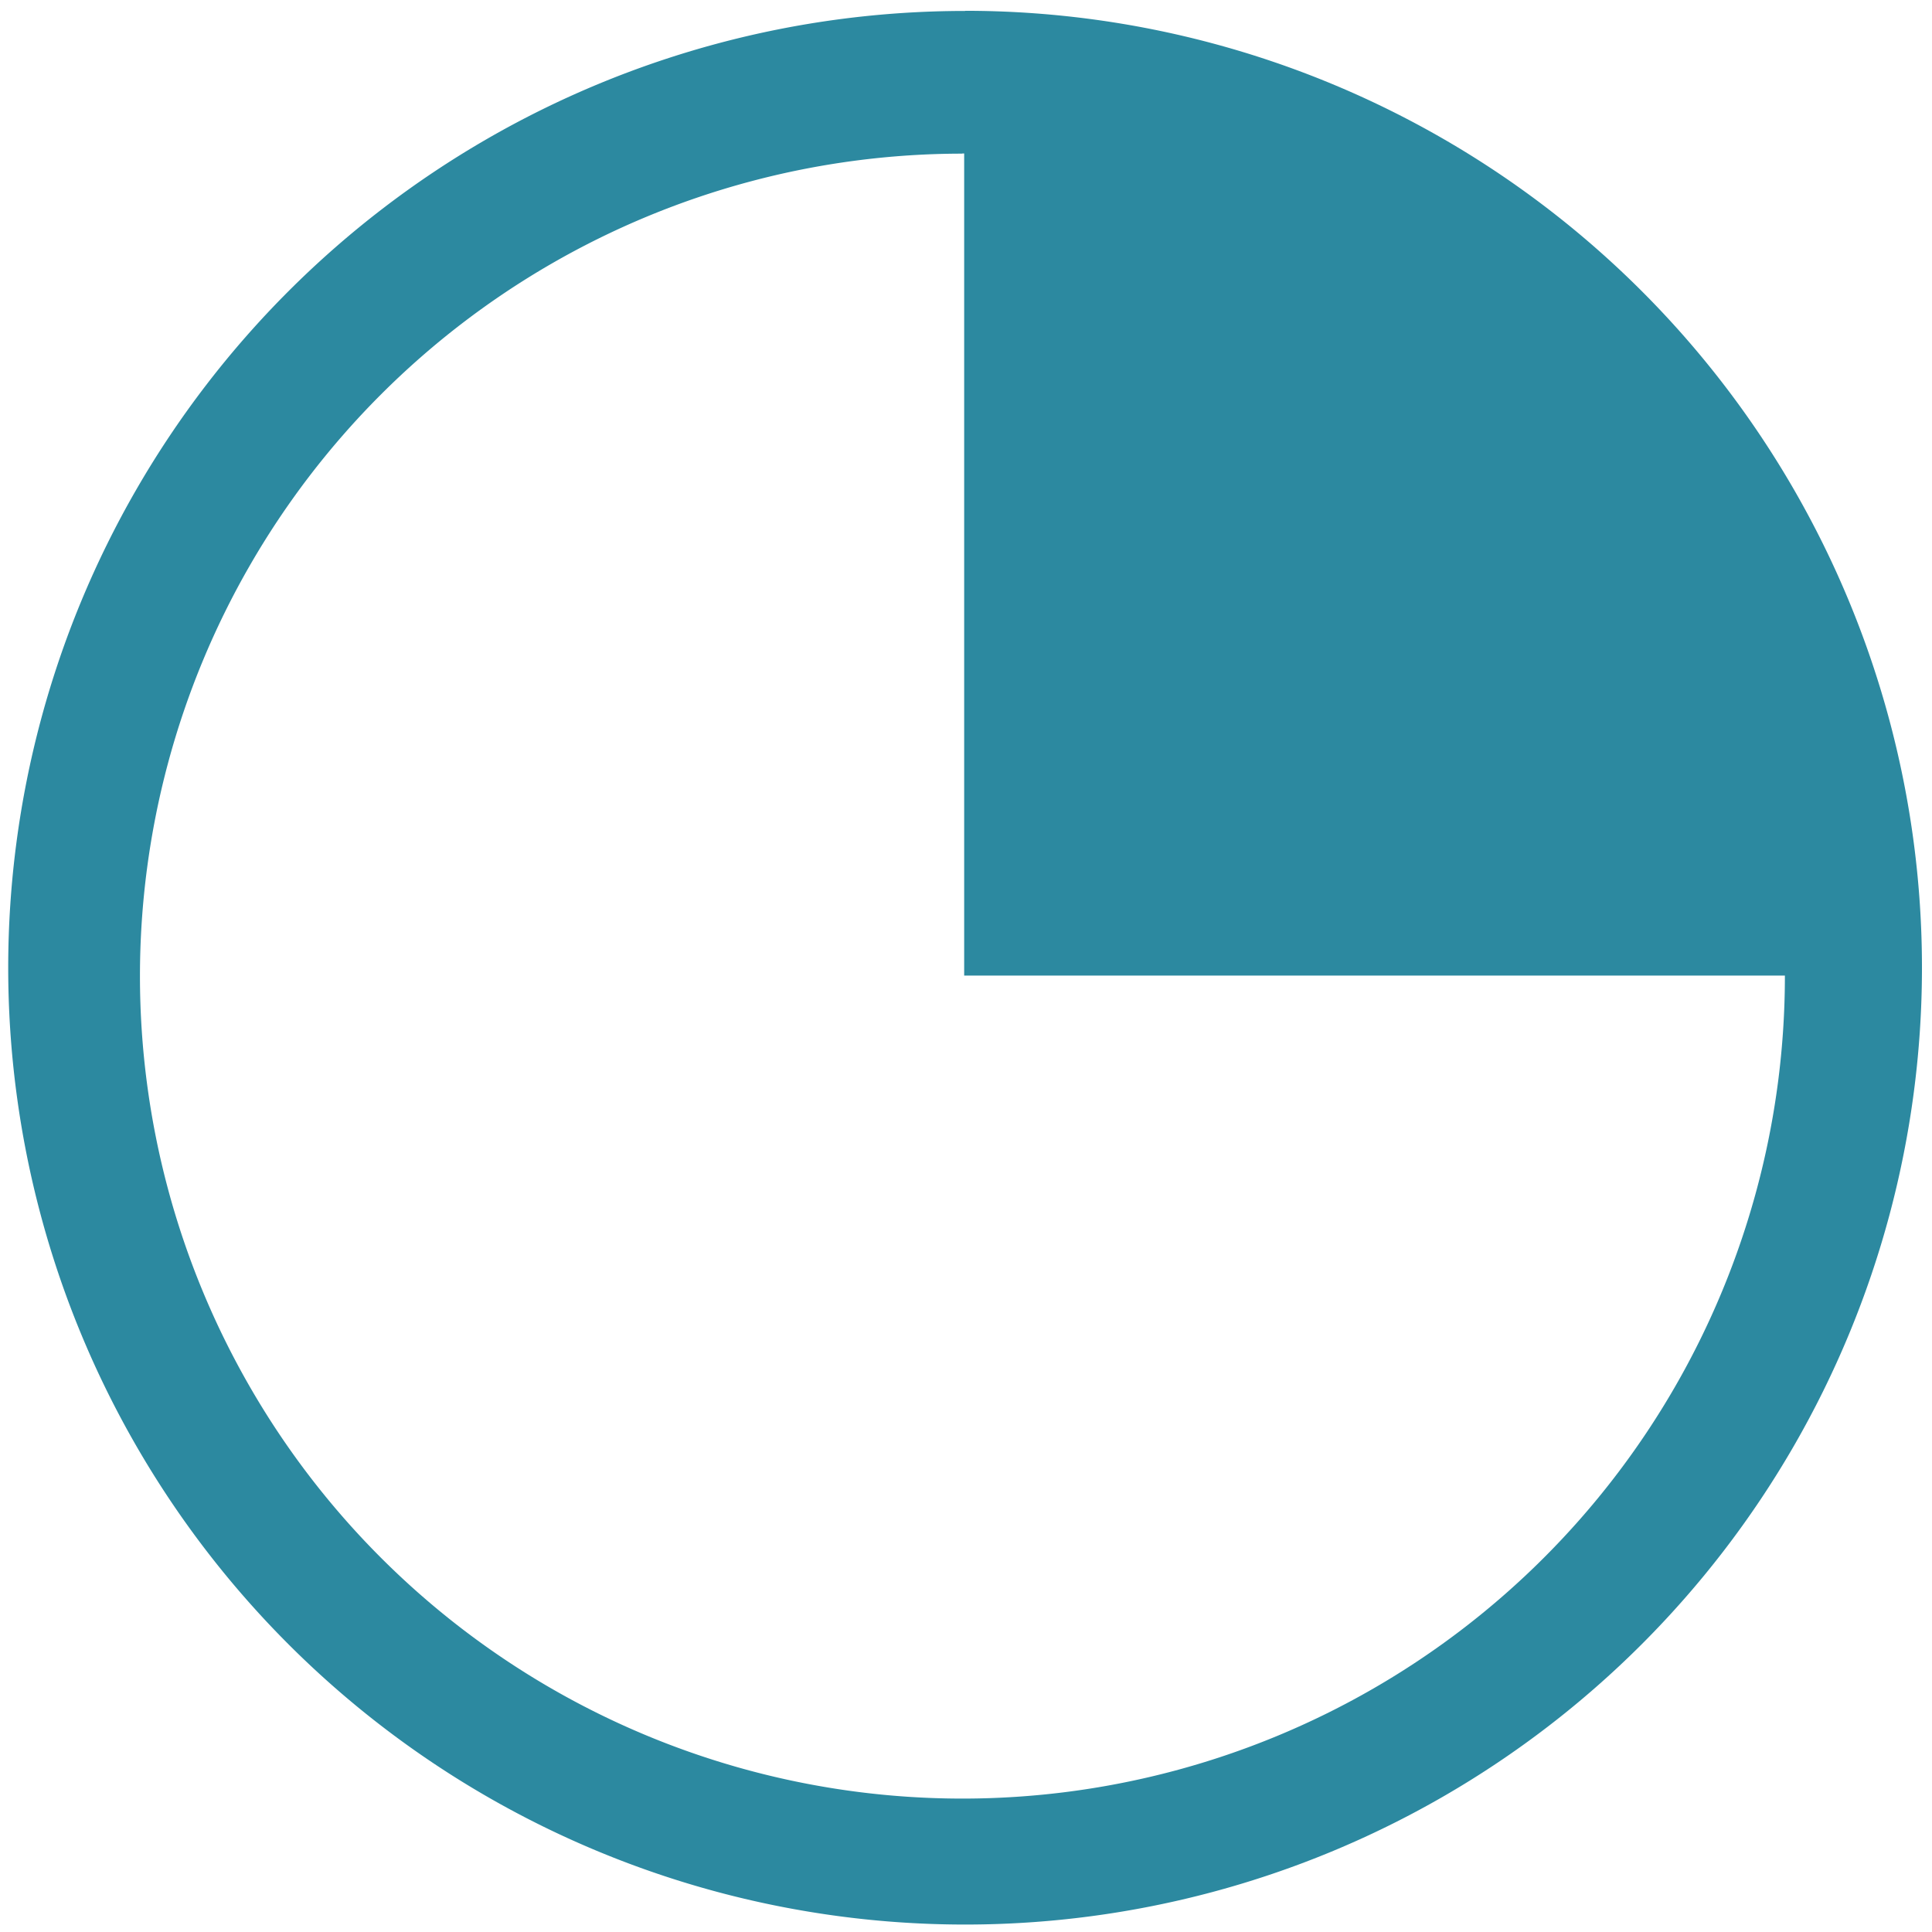 <?xml version="1.0" encoding="UTF-8" standalone="no"?>
<svg
   xmlns:dc="http://purl.org/dc/elements/1.1/"
   xmlns:cc="http://creativecommons.org/ns#"
   xmlns:rdf="http://www.w3.org/1999/02/22-rdf-syntax-ns#"
   xmlns:svg="http://www.w3.org/2000/svg"
   xmlns="http://www.w3.org/2000/svg"
   xmlns:sodipodi="http://sodipodi.sourceforge.net/DTD/sodipodi-0.dtd"
   xmlns:inkscape="http://www.inkscape.org/namespaces/inkscape"
   width="48"
   height="48"
   viewBox="0 0 12.7 12.7"
   version="1.1"
   id="svg4"
   sodipodi:docname="drive-partition.svg"
   inkscape:version="0.92.4 (5da689c313, 2019-01-14)">
  <defs
     id="defs8" />
  <sodipodi:namedview
     pagecolor="#ffffff"
     bordercolor="#666666"
     borderopacity="1"
     objecttolerance="10"
     gridtolerance="10"
     guidetolerance="10"
     inkscape:pageopacity="0"
     inkscape:pageshadow="2"
     inkscape:window-width="1138"
     inkscape:window-height="480"
     id="namedview6"
     showgrid="false"
     inkscape:zoom="4.9166667"
     inkscape:cx="2.1355932"
     inkscape:cy="24"
     inkscape:window-x="0"
     inkscape:window-y="25"
     inkscape:window-maximized="0"
     inkscape:current-layer="svg4" />
  <path
     d="m 6.344,0.072 a 6.29,6.29 0 0 0 -6.29,6.29 6.29,6.29 0 0 0 6.29,6.289 6.29,6.29 0 0 0 6.29,-6.29 6.29,6.29 0 0 0 -6.29,-6.29 z M 6.326,1.009 a 5.407,5.407 0 0 1 0.012,0 v 5.404 h 5.395 a 5.407,5.407 0 0 1 0,0.003 A 5.407,5.407 0 0 1 6.326,11.823 5.407,5.407 0 0 1 0.92,6.416 5.407,5.407 0 0 1 6.326,1.01 Z M 6.773,1.031 A 5.407,5.407 0 0 1 7.075,1.068 5.407,5.407 0 0 0 6.773,1.031 Z m 0.54,0.073 A 5.407,5.407 0 0 1 7.599,1.167 5.407,5.407 0 0 0 7.314,1.104 Z m 0.525,0.125 a 5.407,5.407 0 0 1 0.28,0.092 5.407,5.407 0 0 0 -0.28,-0.092 z m 0.511,0.177 a 5.407,5.407 0 0 1 0.27,0.12 5.407,5.407 0 0 0 -0.27,-0.12 z m 0.49,0.227 A 5.407,5.407 0 0 1 9.089,1.776 5.407,5.407 0 0 0 8.839,1.633 Z M 9.307,1.909 A 5.407,5.407 0 0 1 9.541,2.076 5.407,5.407 0 0 0 9.307,1.909 Z M 9.739,2.227 A 5.407,5.407 0 0 1 9.959,2.42 5.407,5.407 0 0 0 9.739,2.227 Z m 0.404,0.364 a 5.407,5.407 0 0 1 0.194,0.208 5.407,5.407 0 0 0 -0.194,-0.208 z m 0.362,0.4 a 5.407,5.407 0 0 1 0.17,0.223 5.407,5.407 0 0 0 -0.17,-0.223 z m 0.324,0.438 a 5.407,5.407 0 0 1 0.146,0.238 5.407,5.407 0 0 0 -0.146,-0.238 z m 0.272,0.458 a 5.407,5.407 0 0 1 0.126,0.26 5.407,5.407 0 0 0 -0.126,-0.26 z m 0.23,0.494 a 5.407,5.407 0 0 1 0.097,0.264 5.407,5.407 0 0 0 -0.096,-0.264 z m 0.178,0.507 a 5.407,5.407 0 0 1 0.07,0.273 5.407,5.407 0 0 0 -0.07,-0.273 z m 0.127,0.53 a 5.407,5.407 0 0 1 0.042,0.27 5.407,5.407 0 0 0 -0.042,-0.27 z M 11.71,5.952 A 5.407,5.407 0 0 1 11.733,6.404 5.407,5.407 0 0 0 11.71,5.952 Z"
     id="path2"
     inkscape:connector-curvature="0"
     style="fill:#2c89a0" />
</svg>
